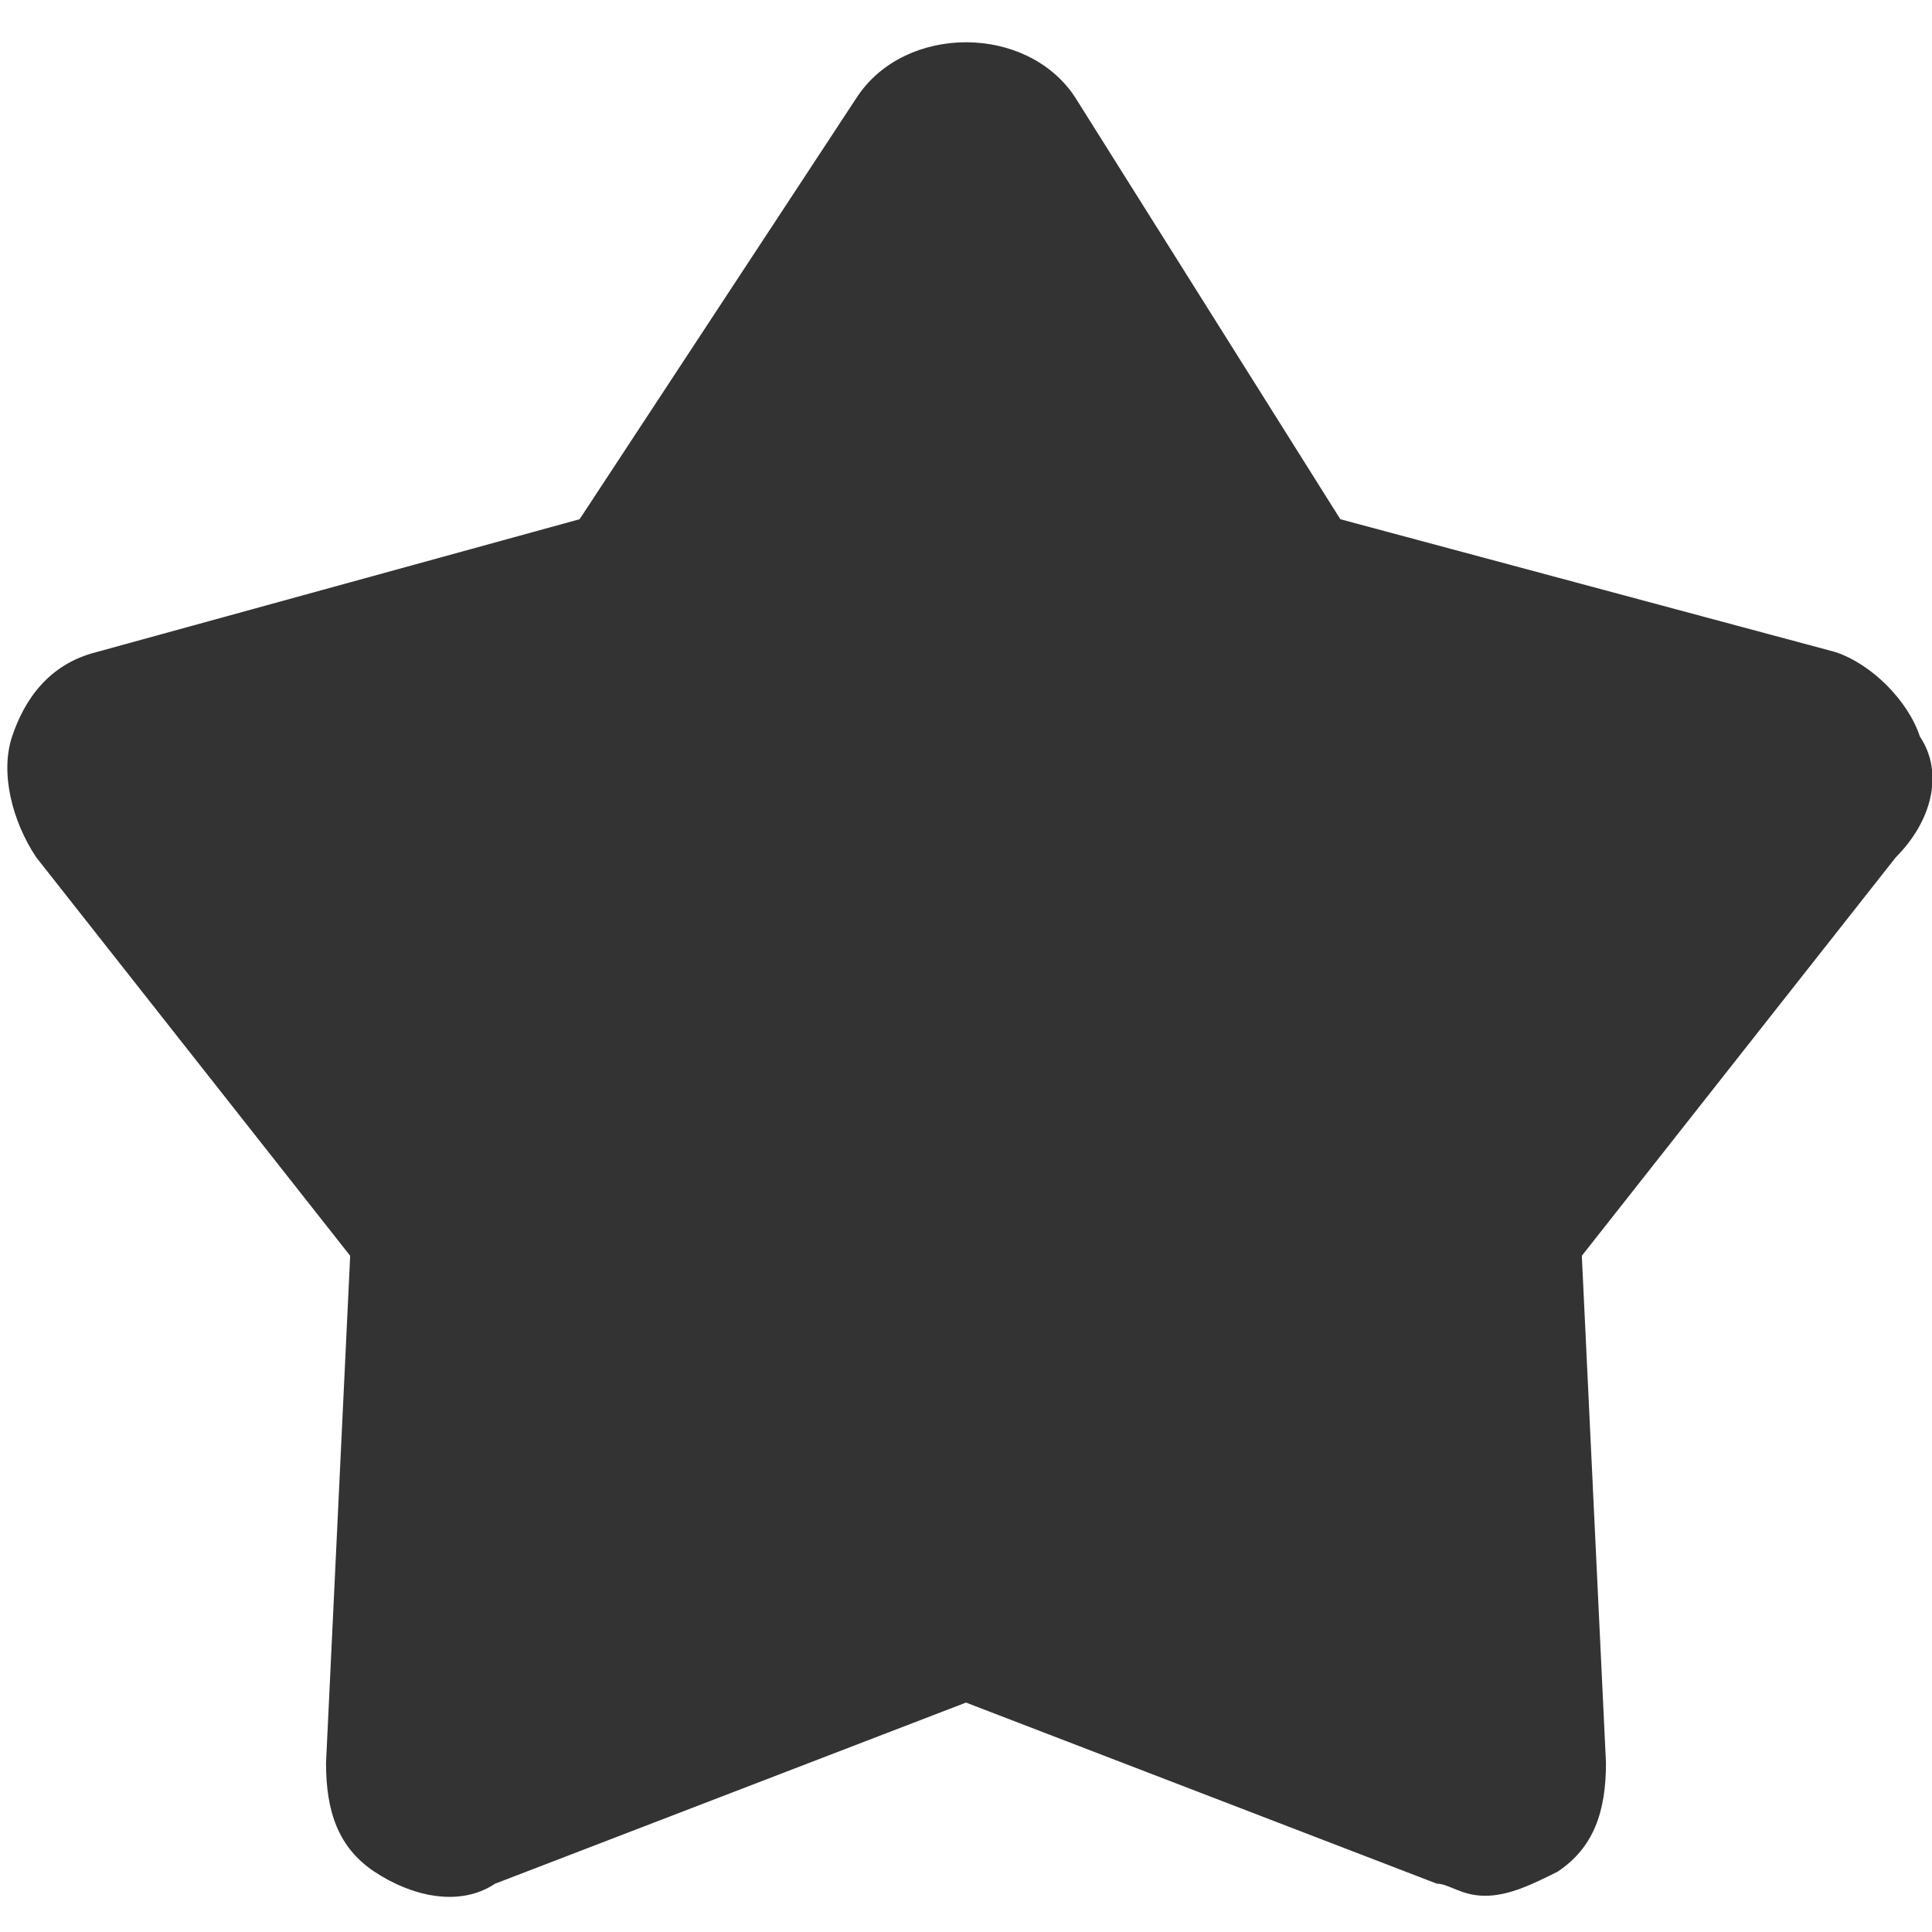 <?xml version="1.0" standalone="no"?><!DOCTYPE svg PUBLIC "-//W3C//DTD SVG 1.1//EN" "http://www.w3.org/Graphics/SVG/1.1/DTD/svg11.dtd"><svg class="icon" width="16px" height="16.00px" viewBox="0 0 1024 1024" version="1.1" xmlns="http://www.w3.org/2000/svg"><path fill="#333333" d="M1017.6 390.4c-6.4-19.2-25.6-38.4-44.8-44.8l-262.4-70.4L569.6 51.2C544 12.8 480 12.8 454.4 51.2L307.2 275.2l-256 70.4c-25.6 6.4-38.4 25.6-44.8 44.8-6.4 19.2 0 44.8 12.8 64l166.4 211.2-12.8 268.8c0 25.6 6.4 44.8 25.6 57.6 19.2 12.8 44.8 19.2 64 6.4L512 902.4l249.6 96c6.4 0 12.8 6.4 25.6 6.4s25.6-6.4 38.4-12.8c19.2-12.8 25.6-32 25.6-57.6l-12.8-268.8 166.4-211.2c19.2-19.2 25.6-44.8 12.8-64z" /></svg>